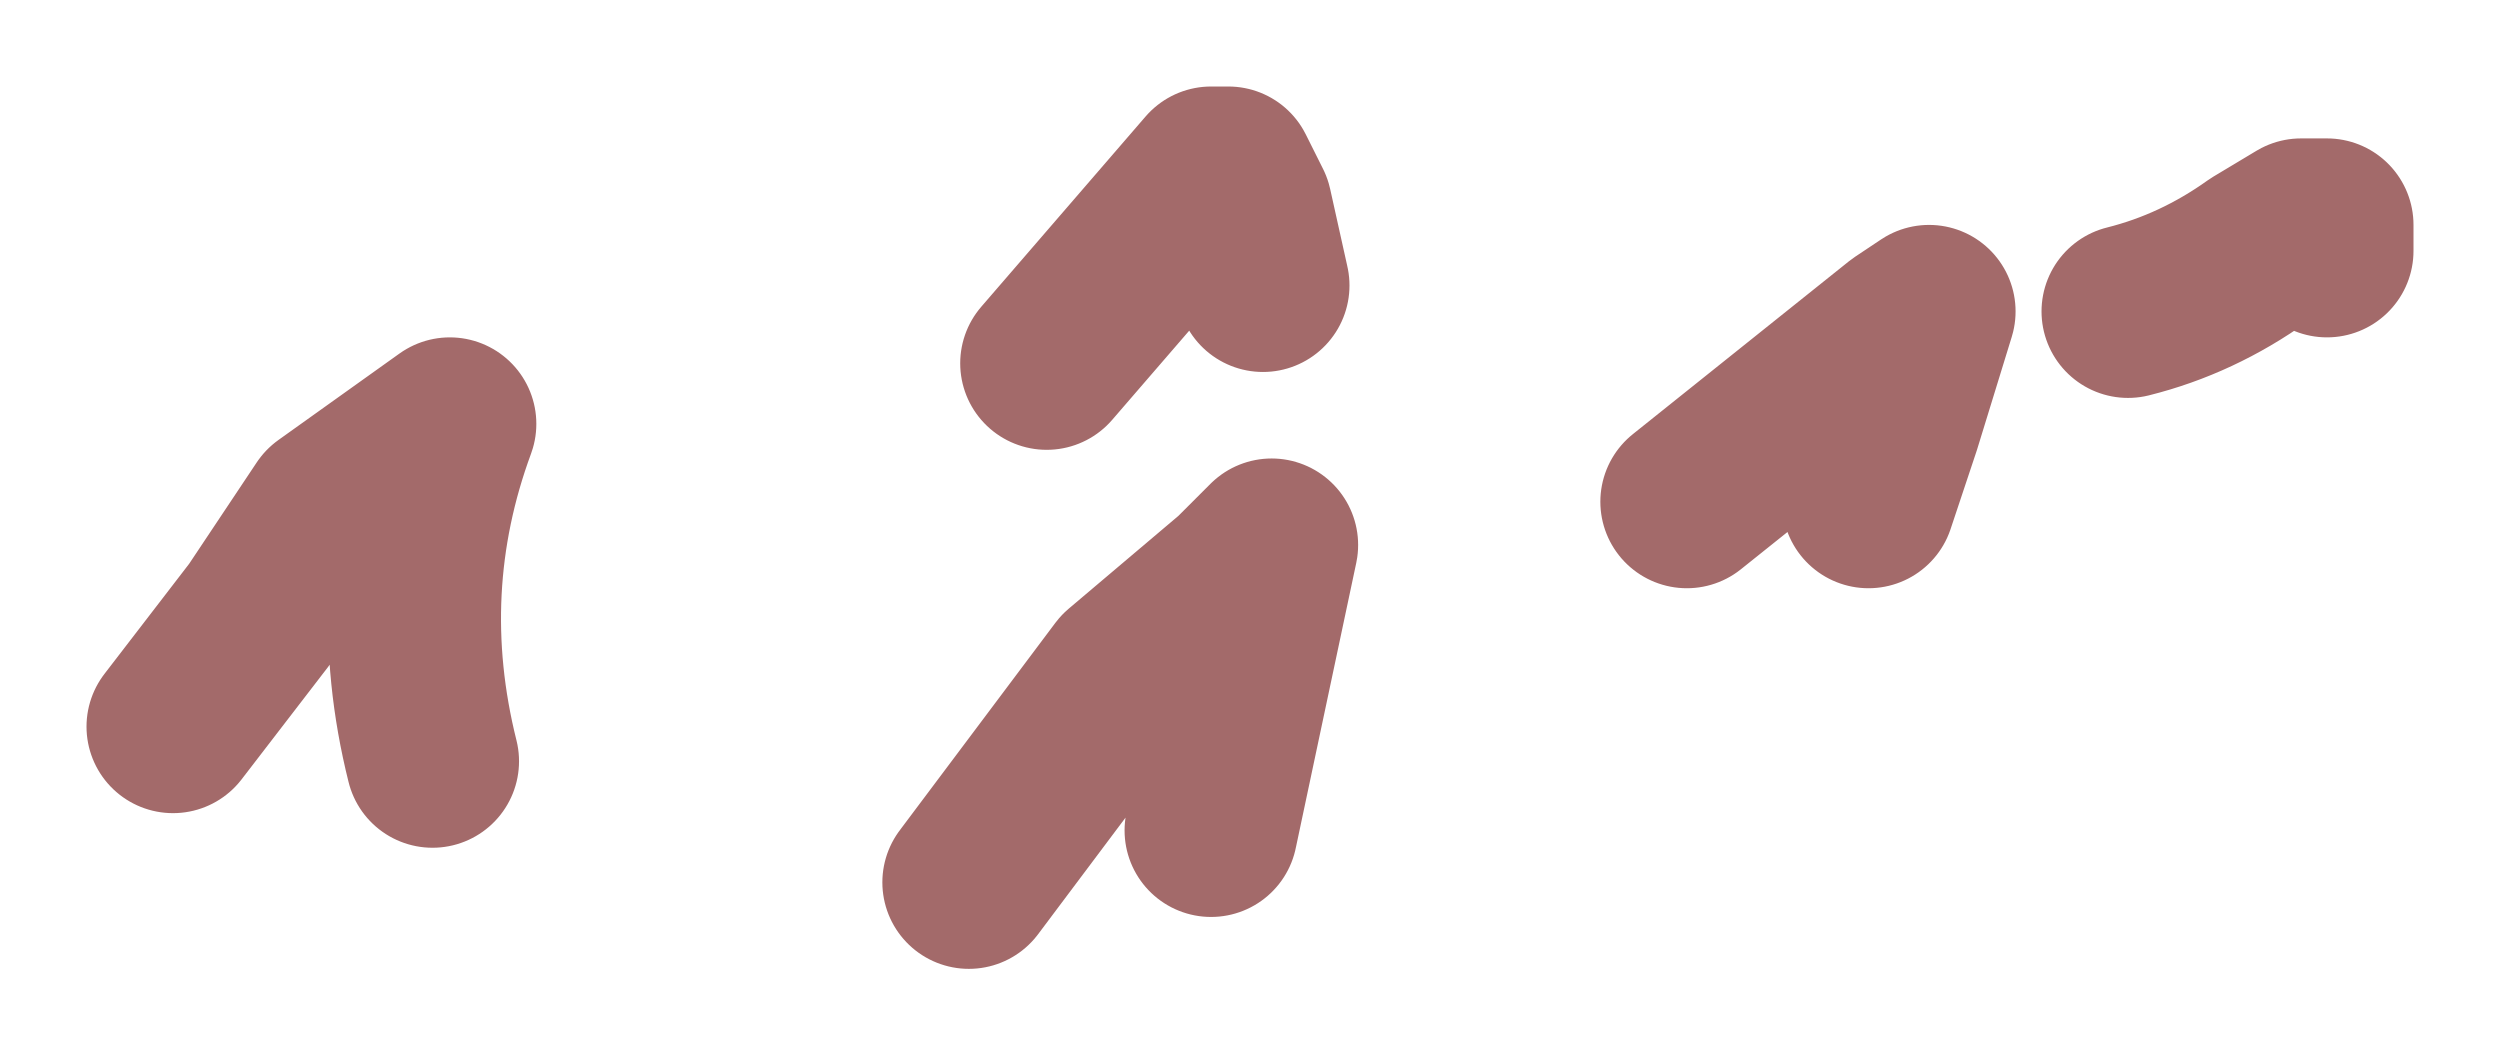 <?xml version="1.0" encoding="UTF-8" standalone="no"?>
<svg xmlns:xlink="http://www.w3.org/1999/xlink" height="6.1px" width="14.45px" xmlns="http://www.w3.org/2000/svg">
  <g transform="matrix(1.0, 0.0, 0.0, 1.0, 8.5, 7.05)">
    <path d="M1.25 -4.15 L2.5 -5.15 2.65 -5.25 2.45 -4.6 2.3 -4.15 M3.8 -5.25 Q4.2 -5.35 4.55 -5.6 L4.8 -5.75 4.95 -5.75 4.95 -5.6 M-7.5 -2.85 L-7.0 -3.5 -6.6 -4.1 -5.9 -4.6 Q-6.25 -3.65 -6.0 -2.65 M-2.9 -1.95 L-2.0 -3.15 -1.35 -3.7 -1.15 -3.9 -1.5 -2.25 M-2.45 -4.95 L-1.5 -6.05 -1.4 -6.05 -1.3 -5.85 -1.2 -5.4" fill="none" stroke="#a36a6a" stroke-linecap="round" stroke-linejoin="round" stroke-width="1"/>
  </g>
</svg>